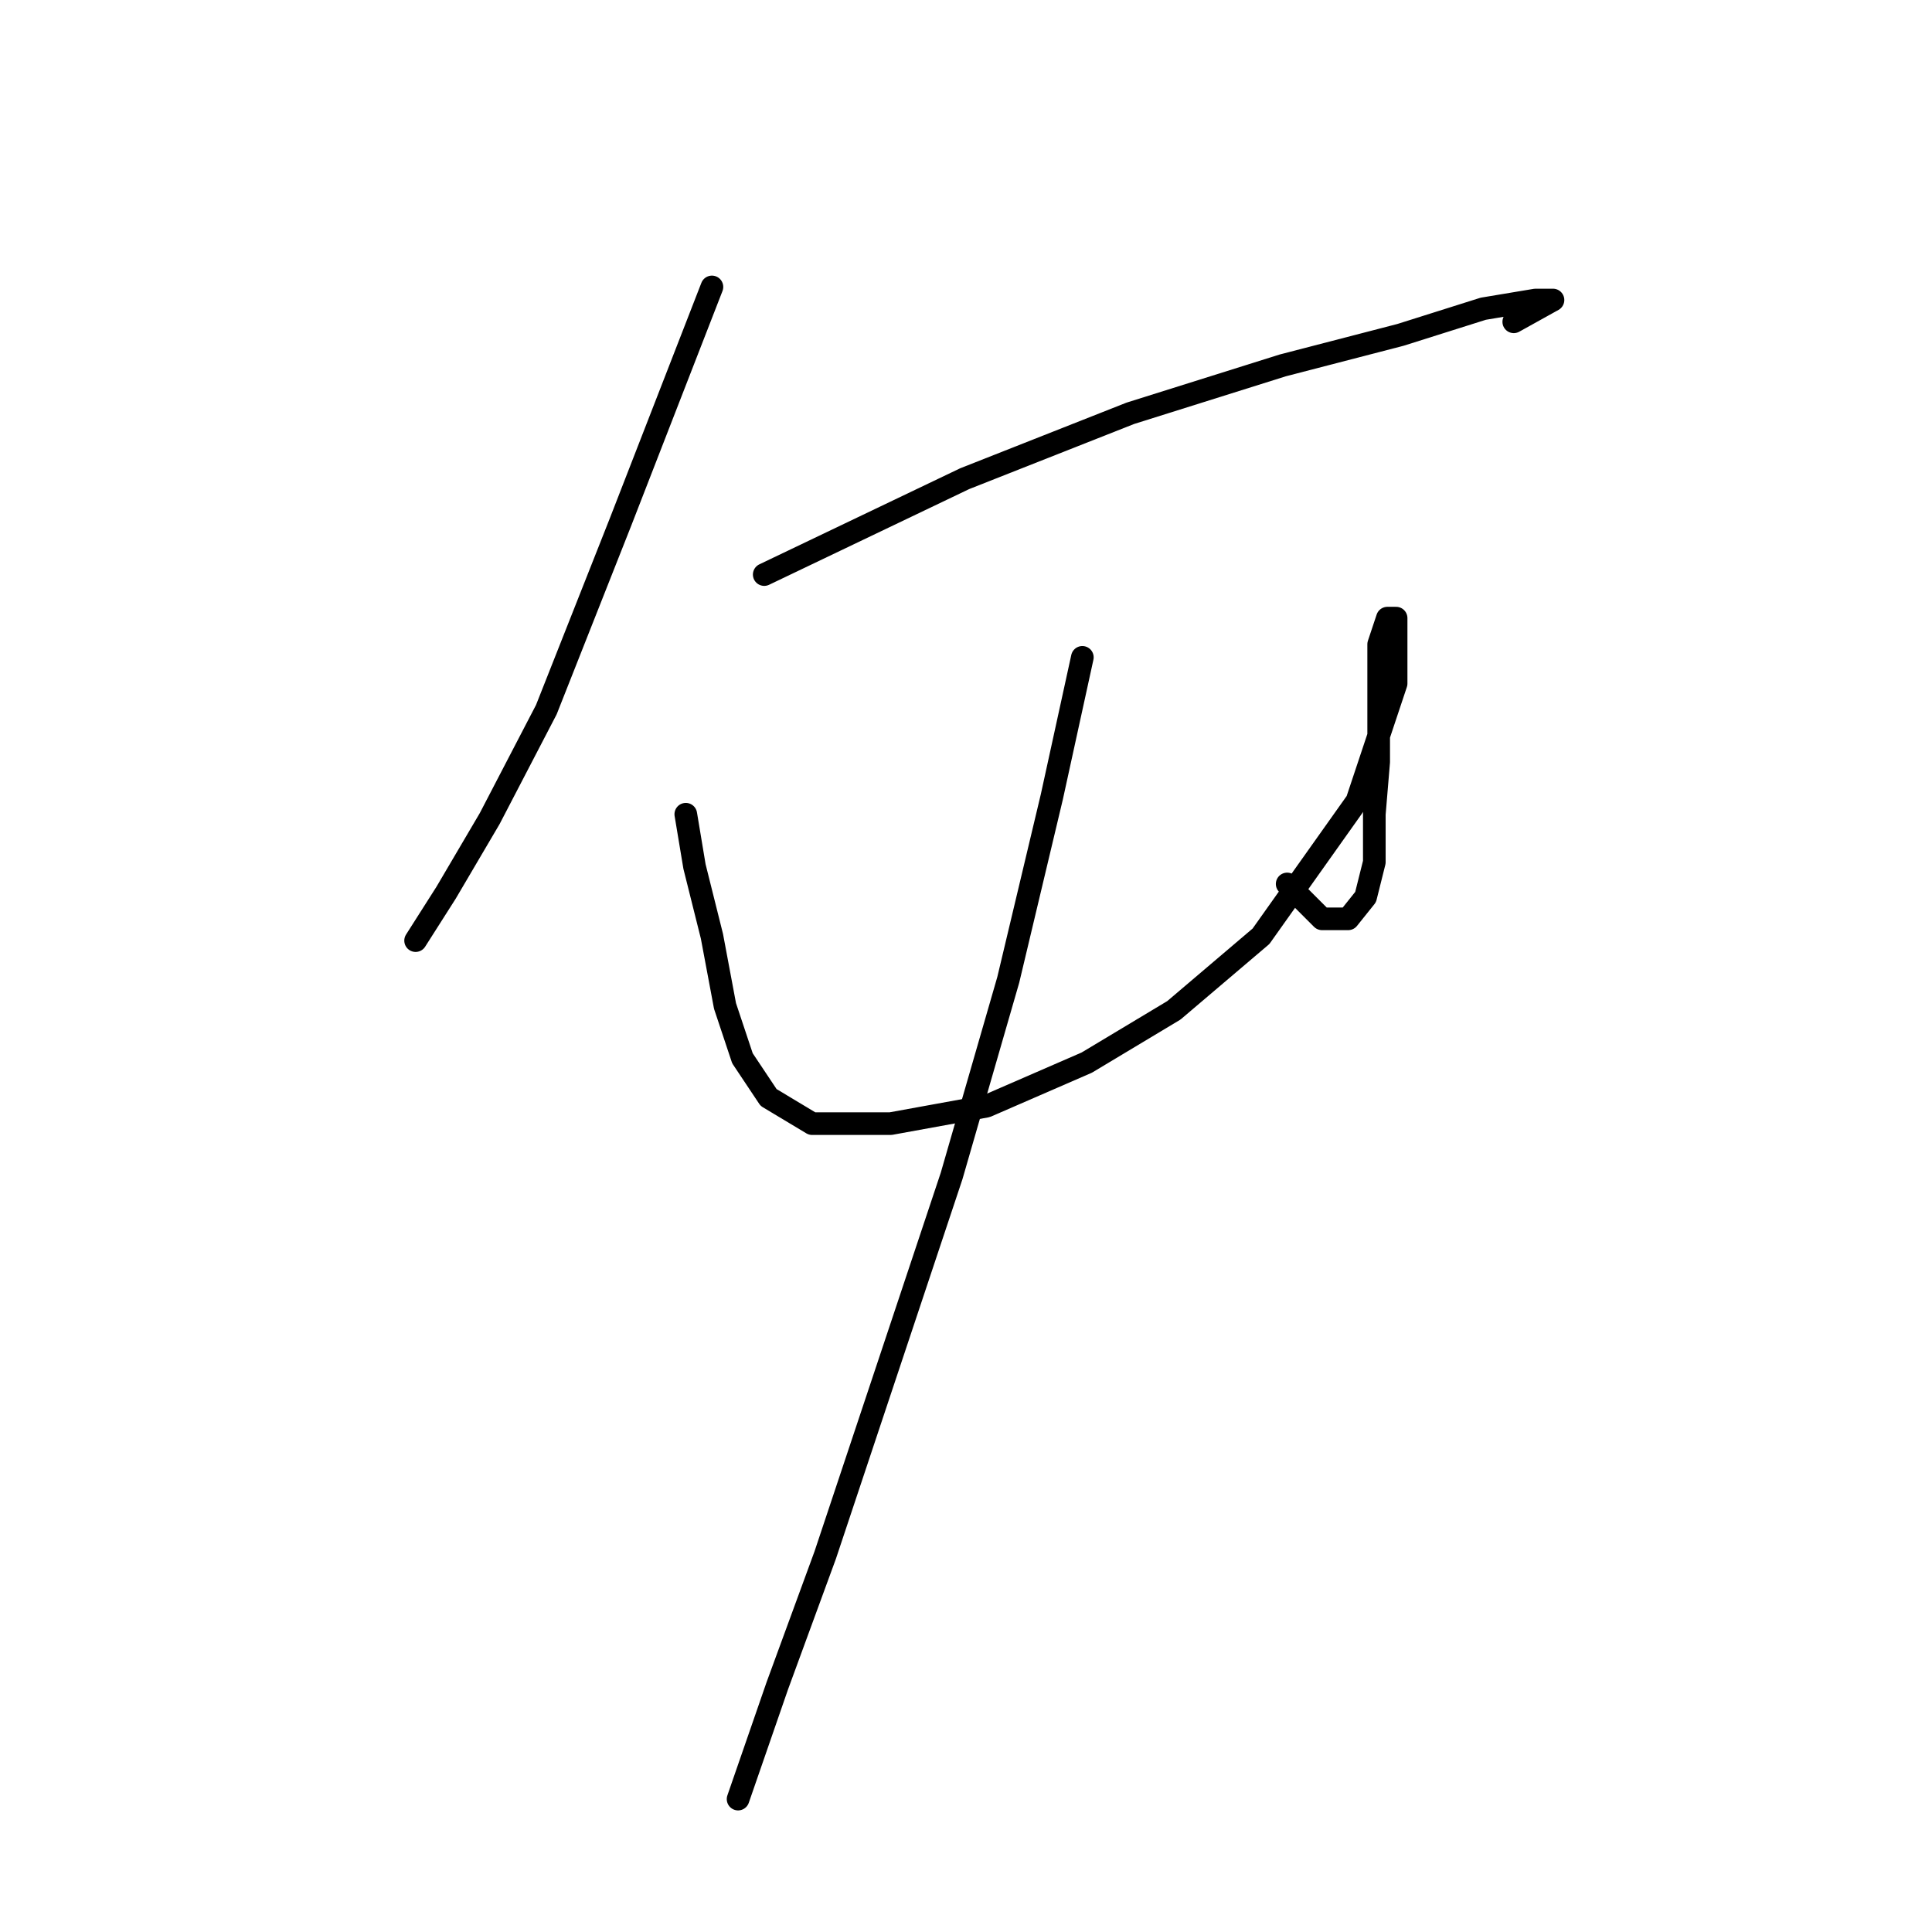 <?xml version="1.0" standalone="no"?>
    <svg width="256" height="256" xmlns="http://www.w3.org/2000/svg" version="1.1">
    <polyline stroke="black" stroke-width="3" stroke-linecap="round" fill="transparent" stroke-linejoin="round" points="94.335 38.021 82.209 69.203 72.393 94.032 64.886 108.468 59.112 118.284 55.07 124.636 55.07 124.636 " />
        <polyline stroke="black" stroke-width="3" stroke-linecap="round" fill="transparent" stroke-linejoin="round" points="101.264 76.132 127.826 63.428 149.768 54.767 169.979 48.415 185.569 44.373 196.54 40.909 203.469 39.754 205.779 39.754 200.582 42.641 200.582 42.641 " />
        <polyline stroke="black" stroke-width="3" stroke-linecap="round" fill="transparent" stroke-linejoin="round" points="90.871 107.89 92.025 114.82 94.335 124.058 96.068 133.297 98.377 140.226 101.842 145.423 107.616 148.888 118.01 148.888 130.713 146.578 143.994 140.804 155.543 133.875 167.091 124.058 179.795 106.158 184.992 90.567 184.992 84.793 184.992 81.906 183.837 81.906 182.682 85.371 182.682 92.3 182.682 100.961 182.104 107.89 182.104 114.242 180.95 118.862 178.64 121.749 175.175 121.749 170.556 117.129 170.556 117.129 " />
        <polyline stroke="black" stroke-width="3" stroke-linecap="round" fill="transparent" stroke-linejoin="round" points="143.417 87.103 139.375 105.581 133.6 129.833 126.094 155.817 117.432 181.801 109.348 206.053 102.997 223.376 97.8 238.389 97.8 238.389 " />
        </svg>